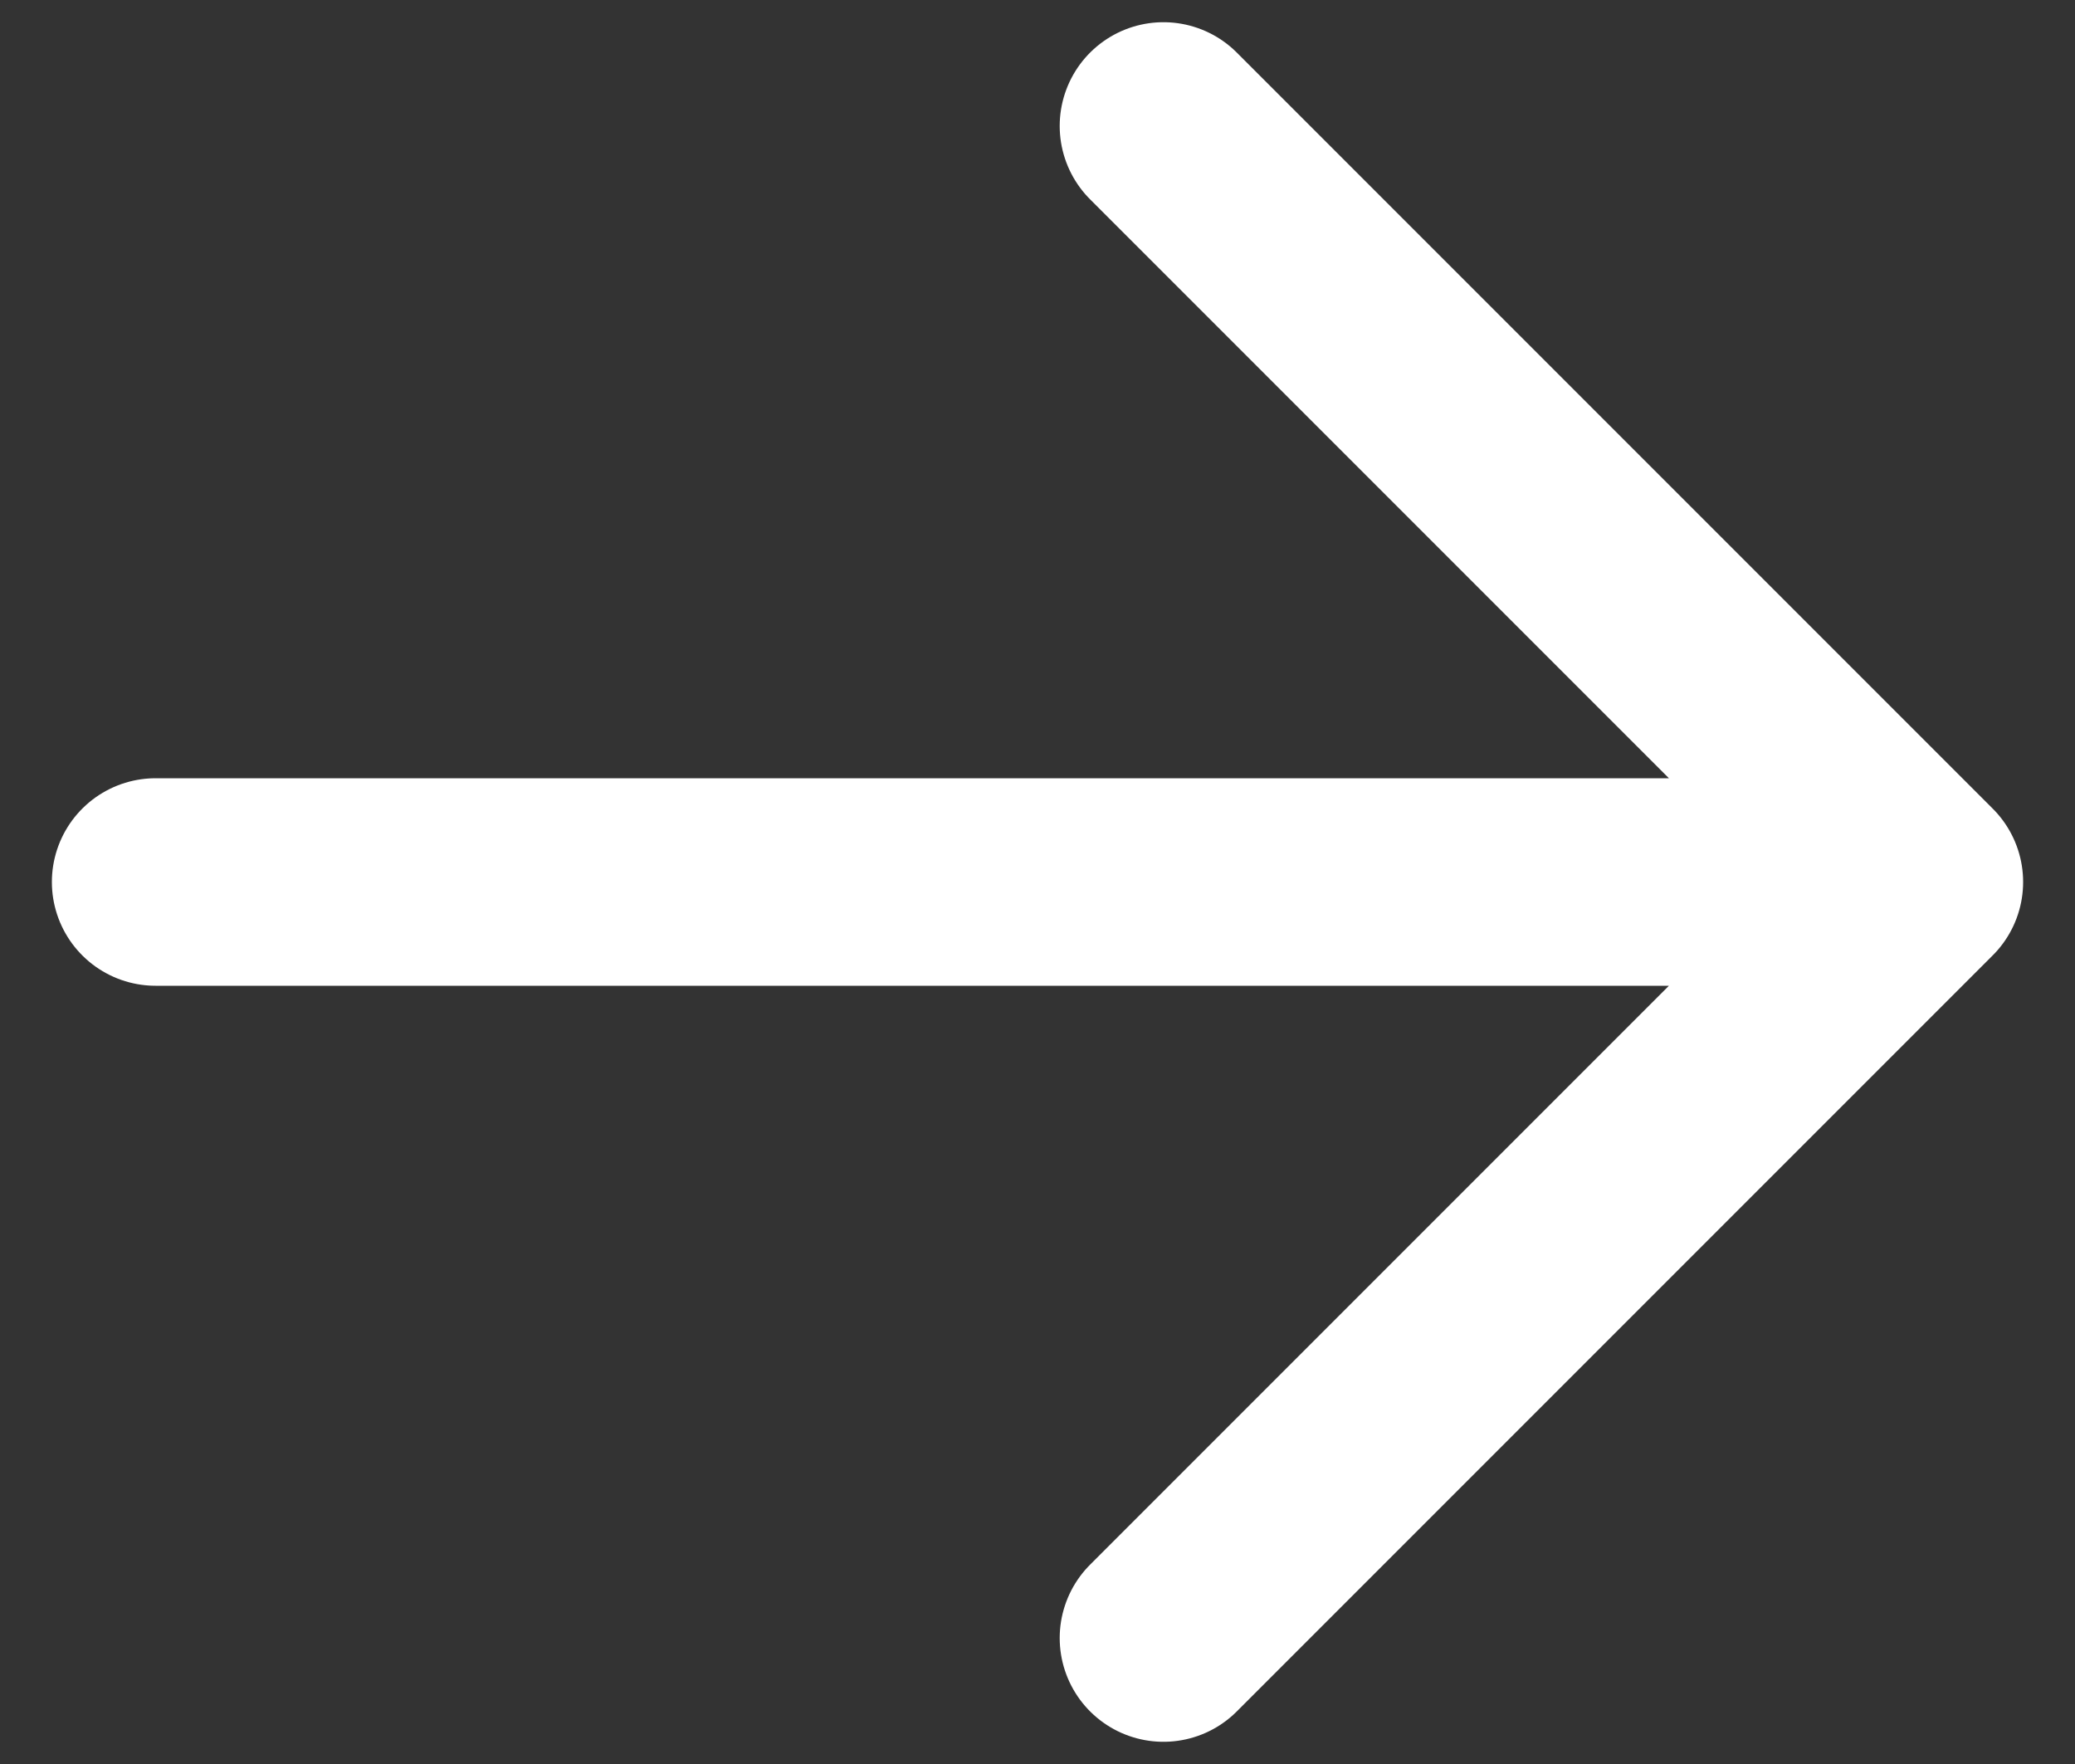 <svg width="20" height="17" viewBox="0 0 20 17" fill="none" xmlns="http://www.w3.org/2000/svg" class="svg__icon-ftva-arrow-right">
<rect x="0" y="0" width="20" height="17" fill="#333333" stroke="none"/>
<path d="M18.5 8.5L1.5 8.5M18.5 8.5L11.214 15.786M18.5 8.5L11.214 1.214" stroke="white" stroke-width="2" stroke-linecap="round" stroke-linejoin="round" class="svg__stroke--pure-white"/>
</svg>
